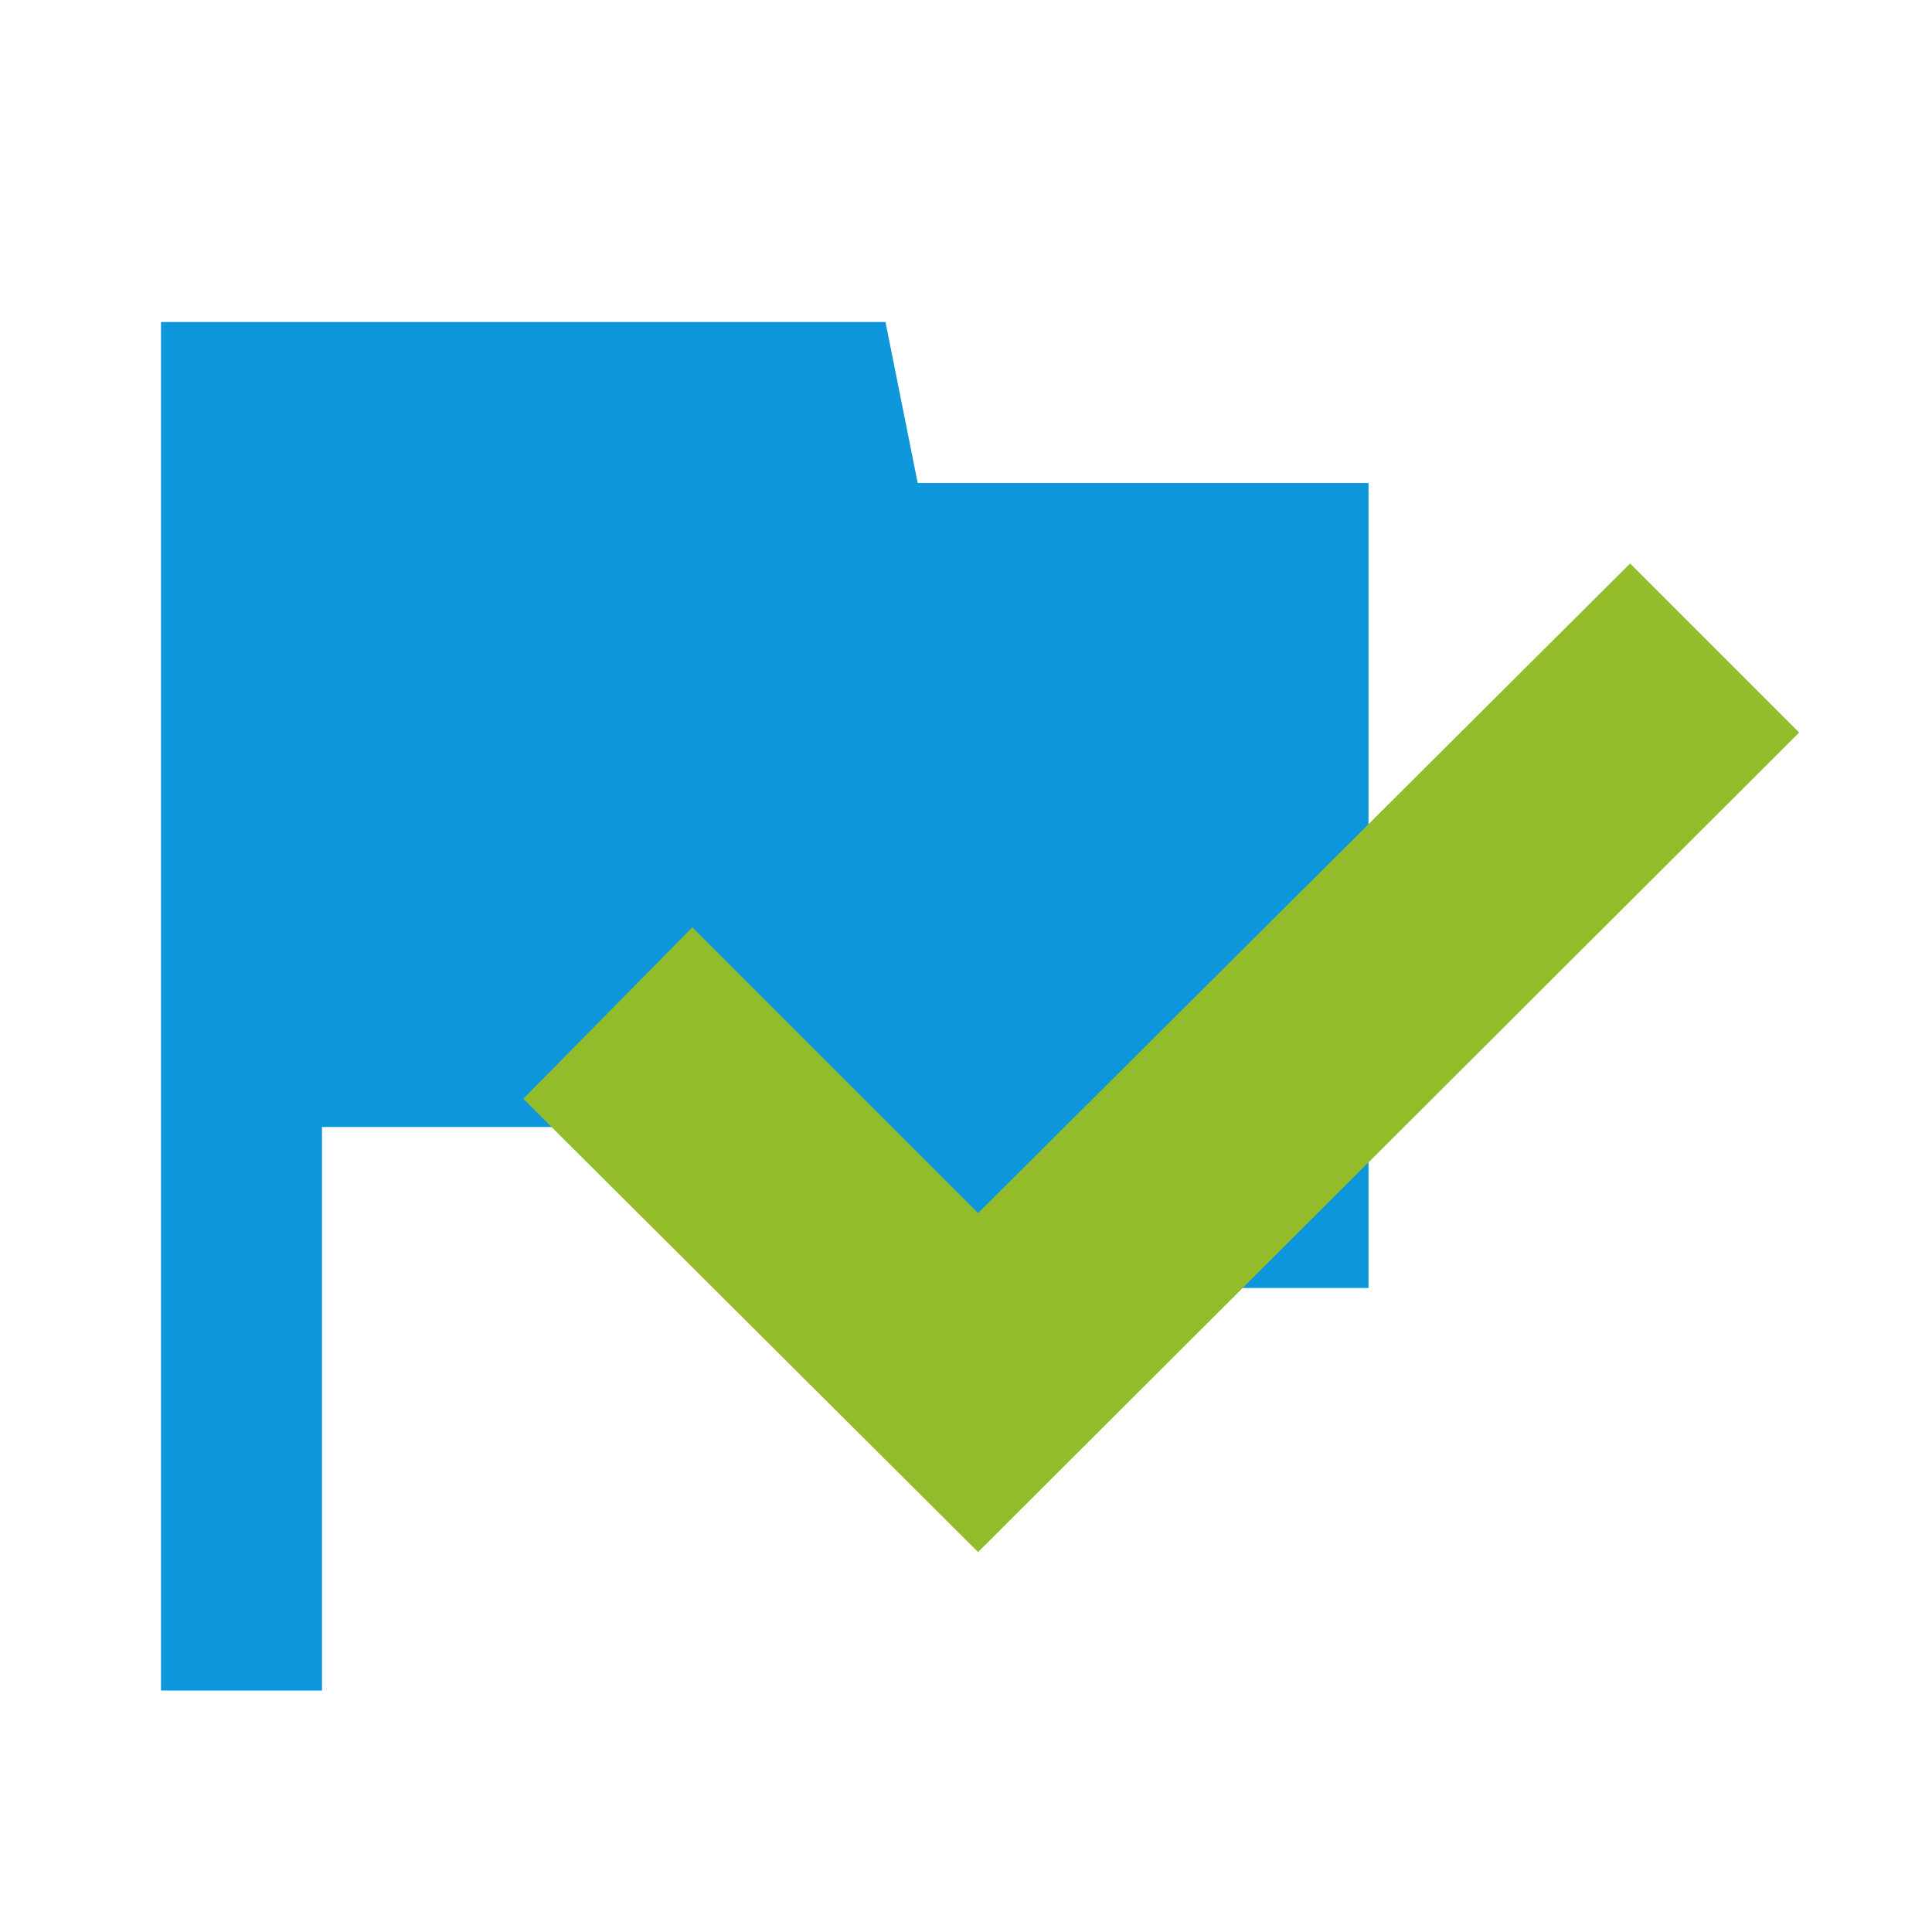 <svg xmlns="http://www.w3.org/2000/svg" viewBox="0 0 24 24">
<path fill="#0e96dc" d="M11.4,6,11,4H2V21H4V14H9.6l.4,2h7V6Z"/>
<path fill="#93bc2a" d="M12.15,19.28,6.5,13.65l2.1-2.13,3.55,3.55L20.25,7l2.1,2.1Z"/>
</svg>
